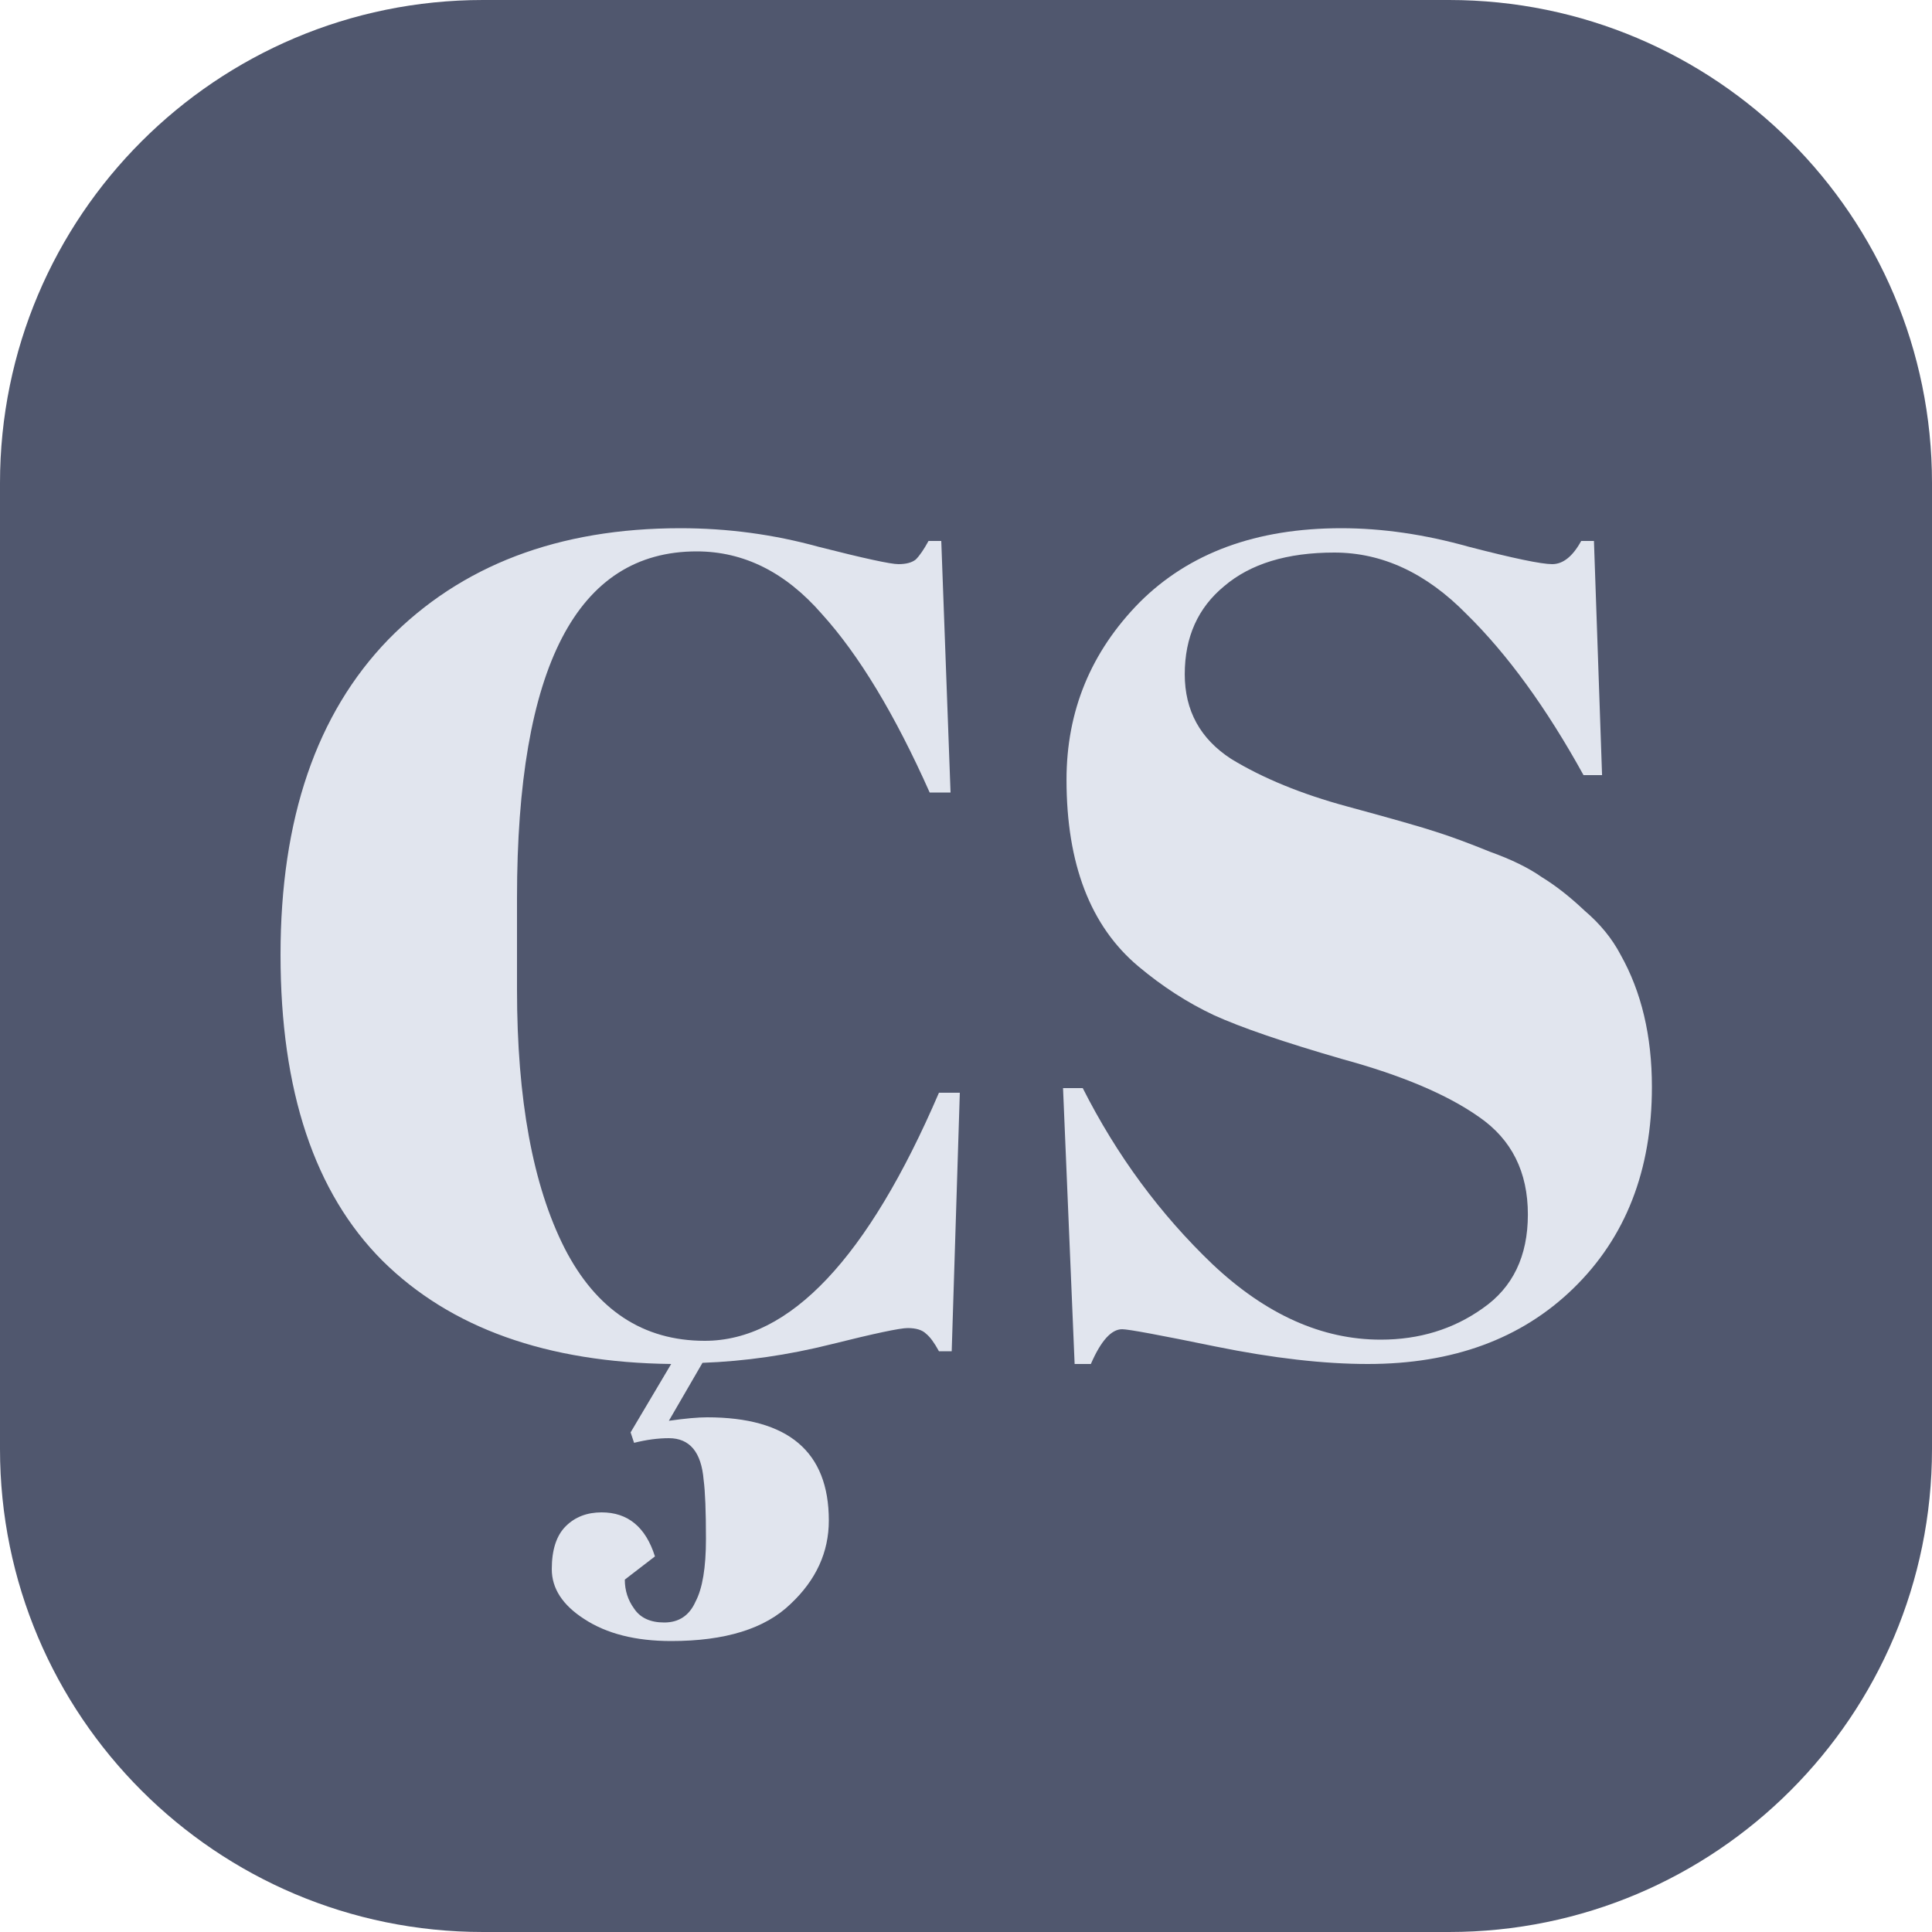 <svg width="40" height="40" viewBox="0 0 40 40" fill="none" xmlns="http://www.w3.org/2000/svg">
<path d="M0 10C0 4.477 4.477 0 10 0H30C35.523 0 40 4.477 40 10V30C40 35.523 35.523 40 30 40H10C4.477 40 0 35.523 0 30V10Z" fill="#50576E"/>
<path d="M14.424 11.416C11.944 11.416 10.704 13.808 10.704 18.592V20.488C10.704 22.76 11.032 24.544 11.688 25.84C12.344 27.12 13.312 27.76 14.592 27.76C16.352 27.76 17.968 26.048 19.44 22.624H19.872L19.704 27.976H19.44C19.344 27.8 19.256 27.68 19.176 27.616C19.096 27.536 18.968 27.496 18.792 27.496C18.632 27.496 18.104 27.608 17.208 27.832C16.312 28.056 15.424 28.184 14.544 28.216L13.848 29.416C14.184 29.368 14.448 29.344 14.64 29.344C16.32 29.344 17.16 30.056 17.16 31.48C17.16 32.136 16.896 32.712 16.368 33.208C15.84 33.72 15.016 33.976 13.896 33.976C13.16 33.976 12.56 33.824 12.096 33.52C11.648 33.232 11.424 32.888 11.424 32.488C11.424 32.088 11.52 31.792 11.712 31.6C11.904 31.408 12.152 31.312 12.456 31.312C13 31.312 13.368 31.616 13.56 32.224L12.936 32.704C12.936 32.928 13 33.128 13.128 33.304C13.256 33.496 13.464 33.592 13.752 33.592C14.056 33.592 14.272 33.448 14.4 33.16C14.544 32.888 14.616 32.456 14.616 31.864C14.616 31.288 14.6 30.88 14.568 30.64C14.52 30.064 14.28 29.776 13.848 29.776C13.624 29.776 13.384 29.808 13.128 29.872L13.056 29.656L13.896 28.24C11.32 28.208 9.328 27.496 7.92 26.104C6.512 24.696 5.808 22.584 5.808 19.768C5.808 16.952 6.552 14.776 8.04 13.24C9.544 11.704 11.56 10.936 14.088 10.936C15.064 10.936 16.016 11.064 16.944 11.32C17.888 11.56 18.44 11.68 18.6 11.68C18.76 11.68 18.88 11.648 18.96 11.584C19.04 11.504 19.128 11.376 19.224 11.2H19.488L19.68 16.408H19.248C18.528 14.792 17.784 13.56 17.016 12.712C16.264 11.848 15.4 11.416 14.424 11.416Z" fill="#E1E5EE"/>
<path d="M28.585 27.736C29.385 27.736 30.089 27.52 30.697 27.088C31.321 26.656 31.633 26.008 31.633 25.144C31.633 24.264 31.297 23.592 30.625 23.128C29.969 22.664 29.025 22.264 27.793 21.928C26.577 21.576 25.689 21.272 25.129 21.016C24.585 20.76 24.065 20.424 23.569 20.008C22.577 19.176 22.081 17.888 22.081 16.144C22.081 14.72 22.585 13.496 23.593 12.472C24.617 11.448 26.009 10.936 27.769 10.936C28.617 10.936 29.497 11.064 30.409 11.32C31.337 11.56 31.913 11.68 32.137 11.68C32.361 11.68 32.561 11.52 32.737 11.2H33.001L33.169 16.048H32.785C32.017 14.656 31.209 13.544 30.361 12.712C29.529 11.864 28.617 11.44 27.625 11.44C26.649 11.44 25.889 11.672 25.345 12.136C24.801 12.584 24.529 13.192 24.529 13.96C24.529 14.712 24.849 15.296 25.489 15.712C26.145 16.112 26.945 16.44 27.889 16.696C28.833 16.952 29.449 17.128 29.737 17.224C30.041 17.32 30.409 17.456 30.841 17.632C31.289 17.792 31.649 17.968 31.921 18.16C32.209 18.336 32.505 18.568 32.809 18.856C33.129 19.128 33.377 19.432 33.553 19.768C33.985 20.536 34.201 21.448 34.201 22.504C34.201 24.232 33.657 25.624 32.569 26.68C31.497 27.72 30.081 28.24 28.321 28.24C27.409 28.24 26.361 28.12 25.177 27.88C24.009 27.64 23.361 27.52 23.233 27.52C23.009 27.52 22.793 27.76 22.585 28.24H22.249L22.009 22.528H22.417C23.121 23.92 24.017 25.136 25.105 26.176C26.209 27.216 27.369 27.736 28.585 27.736Z" fill="#E1E5EE"/>
</svg>
